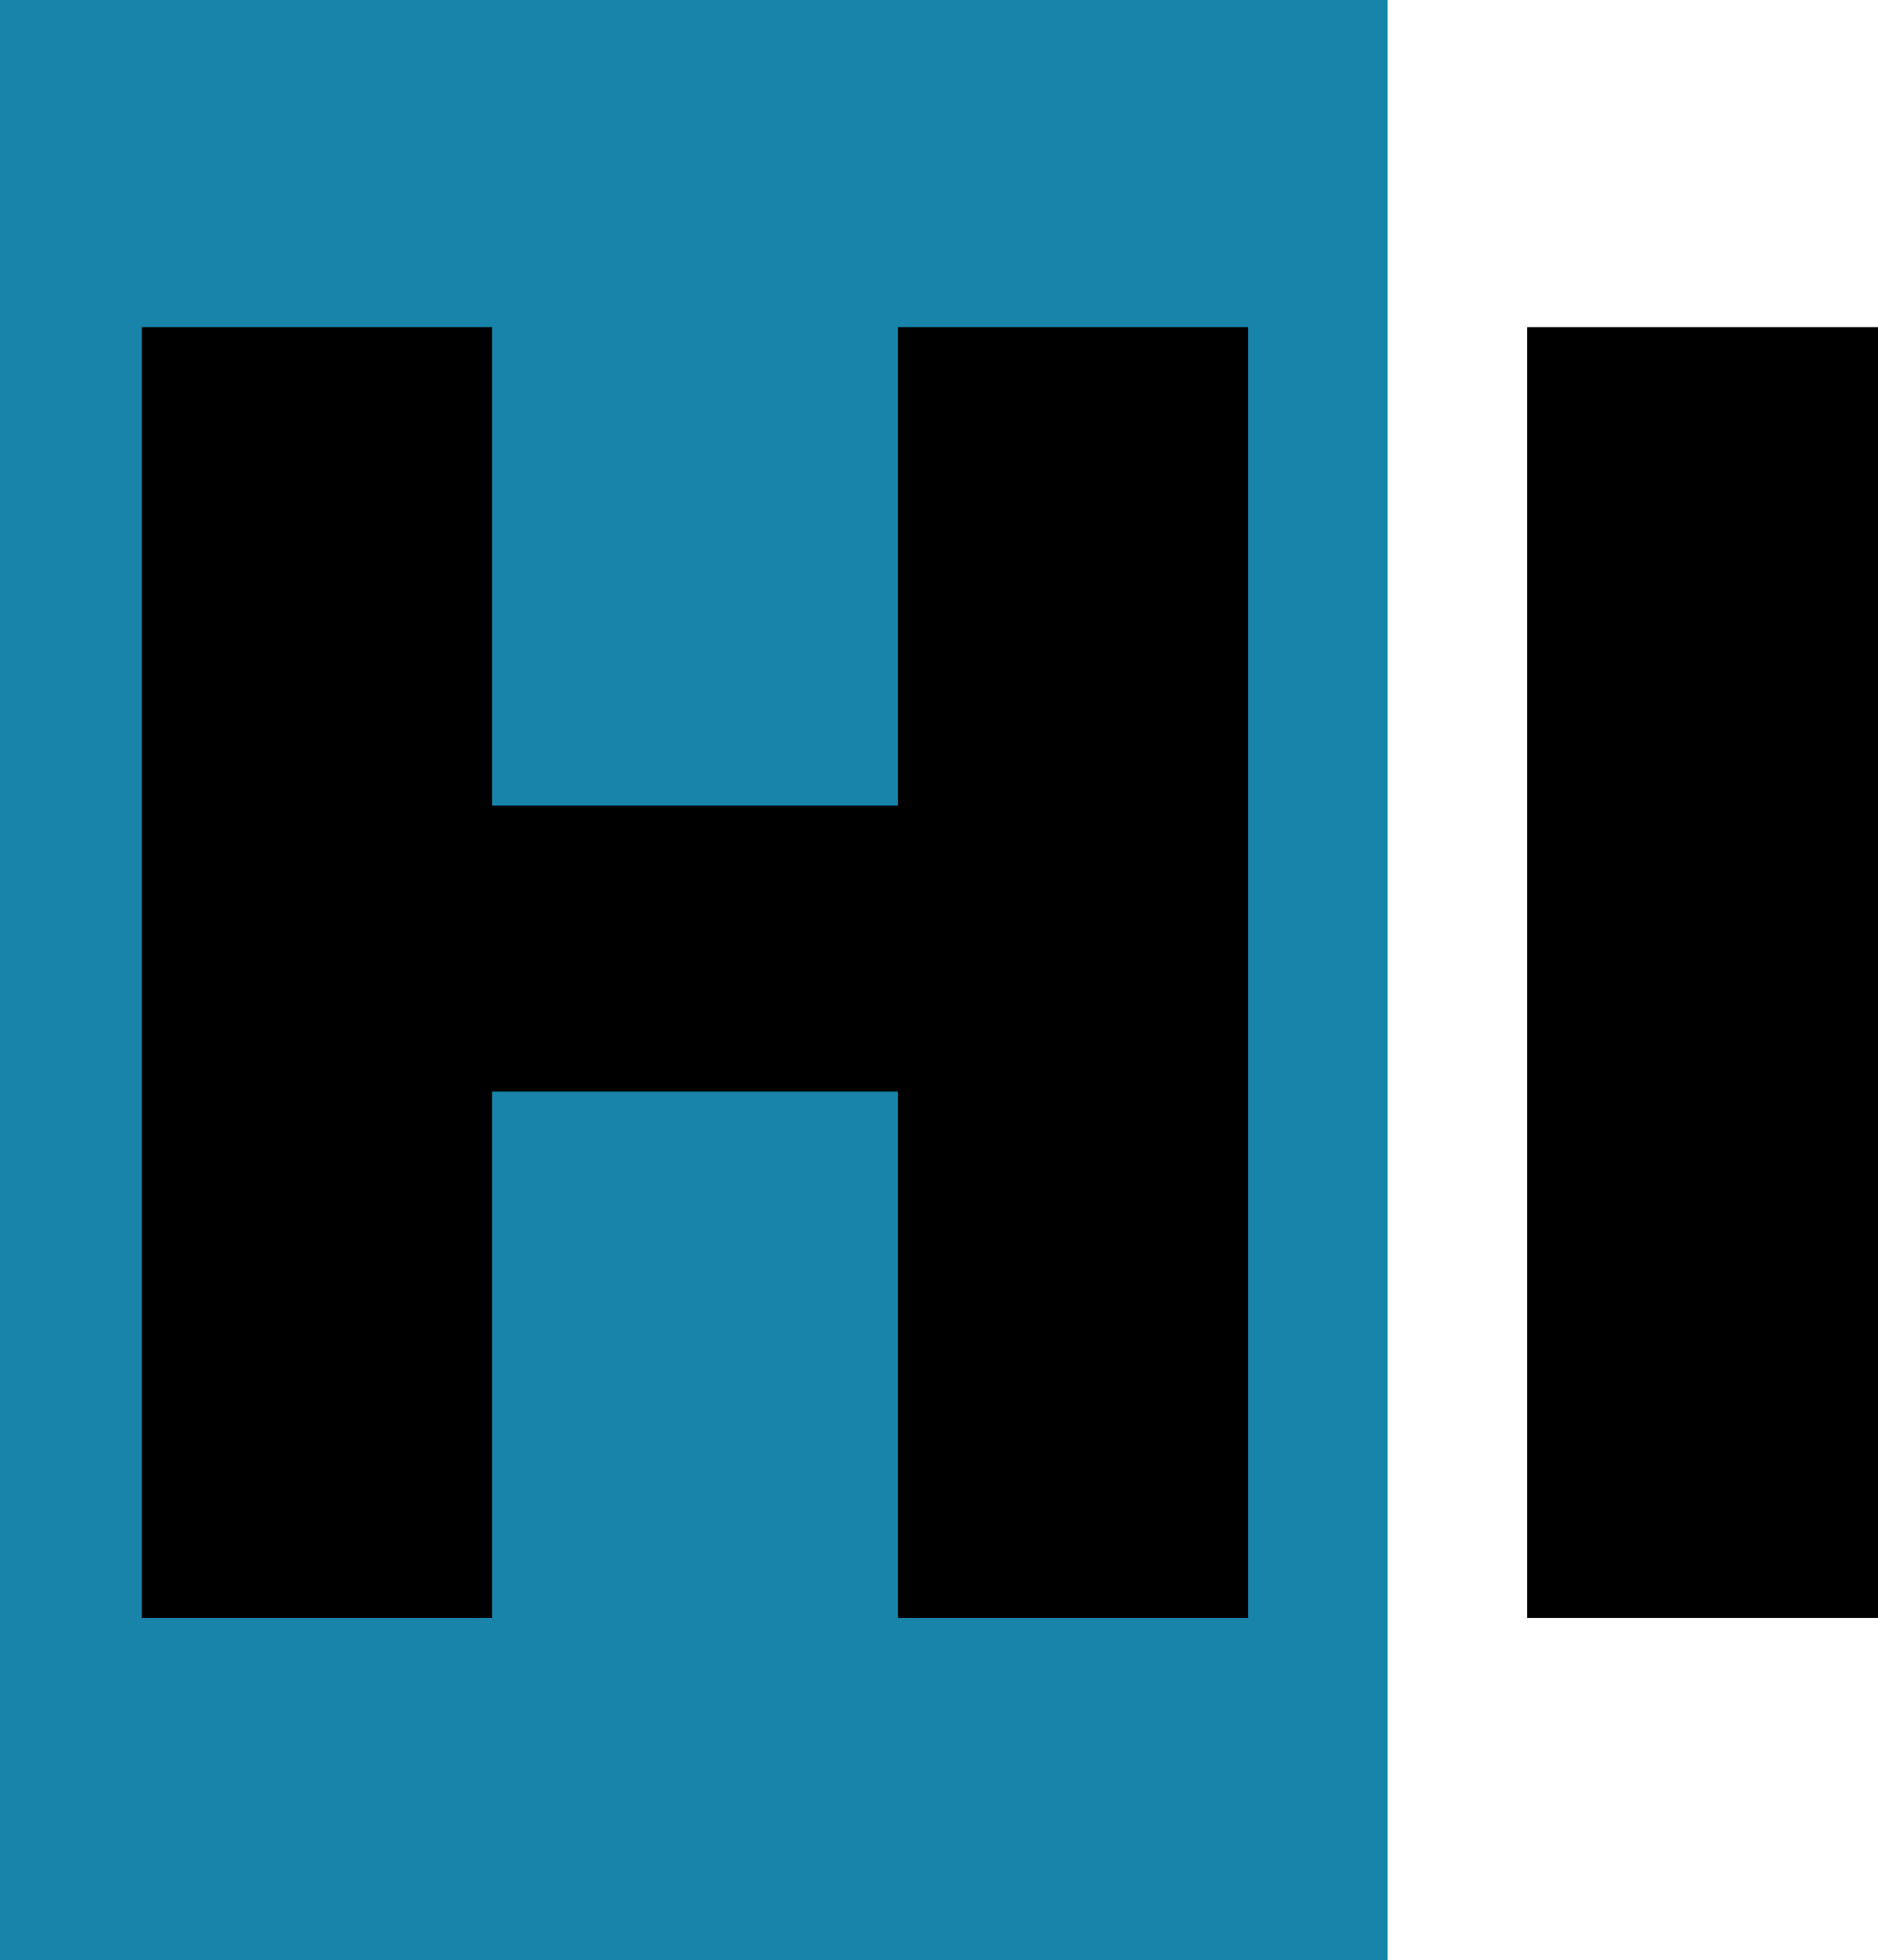 <svg xmlns="http://www.w3.org/2000/svg" width="616.07" height="643" viewBox="0 0 616.07 643">
  <defs>
    <style>
      .cls-1 {
        fill: #1884aa;
      }
    </style>
  </defs>
  <title>Risorsa 1</title>
  <g id="Livello_2" data-name="Livello 2">
    <g id="hi">
      <g>
        <rect class="cls-1" width="455.21" height="643"/>
        <path d="M409.51,530.79h-115V358.14h-133V530.79h-115V107.28h115v157h133v-157h115Z"/>
        <path d="M501.07,530.79V107.28h115V530.79Z"/>
      </g>
    </g>
  </g>
</svg>
